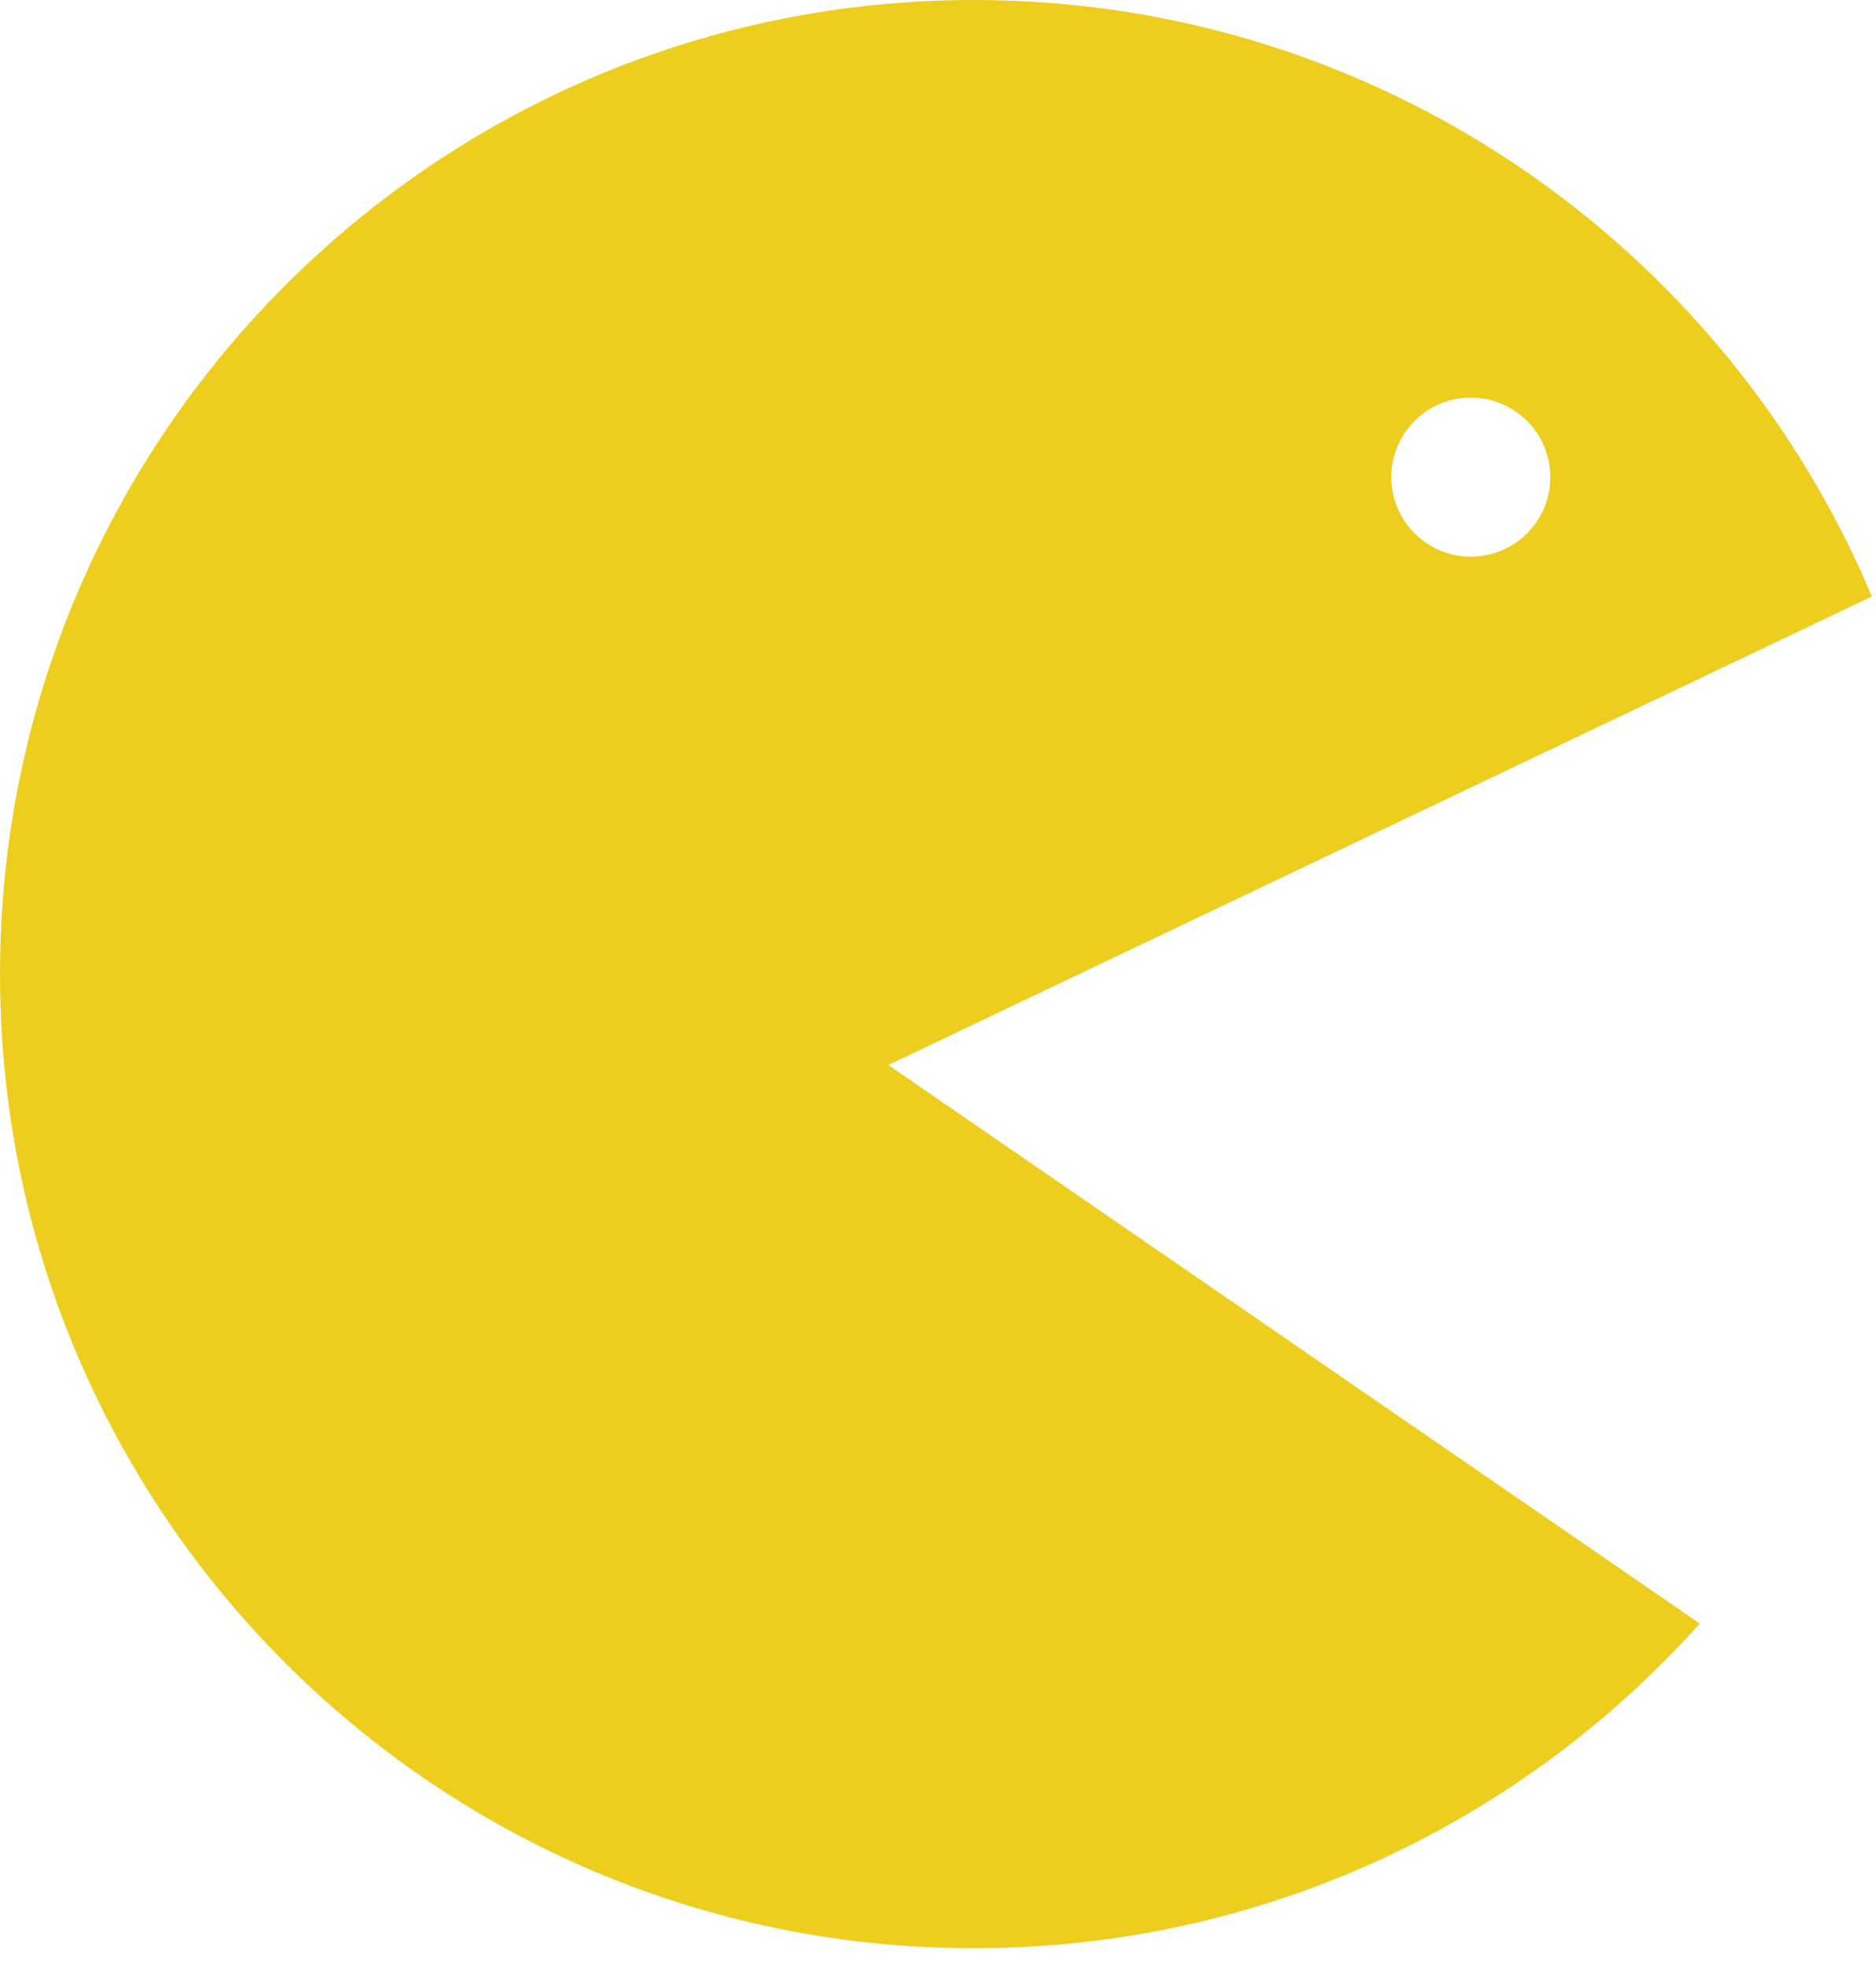 <svg width="41" height="43" viewBox="0 0 41 43" fill="none" xmlns="http://www.w3.org/2000/svg">
<path d="M21.285 0C30.114 0 37.687 5.376 40.91 13.033L19.415 23.27L37.148 35.474C33.251 39.828 27.589 42.569 21.285 42.569C9.53 42.569 0 33.04 0 21.285C0 9.53 9.53 0 21.285 0ZM32.145 8.688C31.185 8.688 30.407 9.466 30.407 10.426C30.407 11.385 31.185 12.163 32.145 12.163C33.104 12.163 33.882 11.385 33.882 10.426C33.882 9.466 33.104 8.689 32.145 8.688Z" fill="#EDCE1E"/>
</svg>
